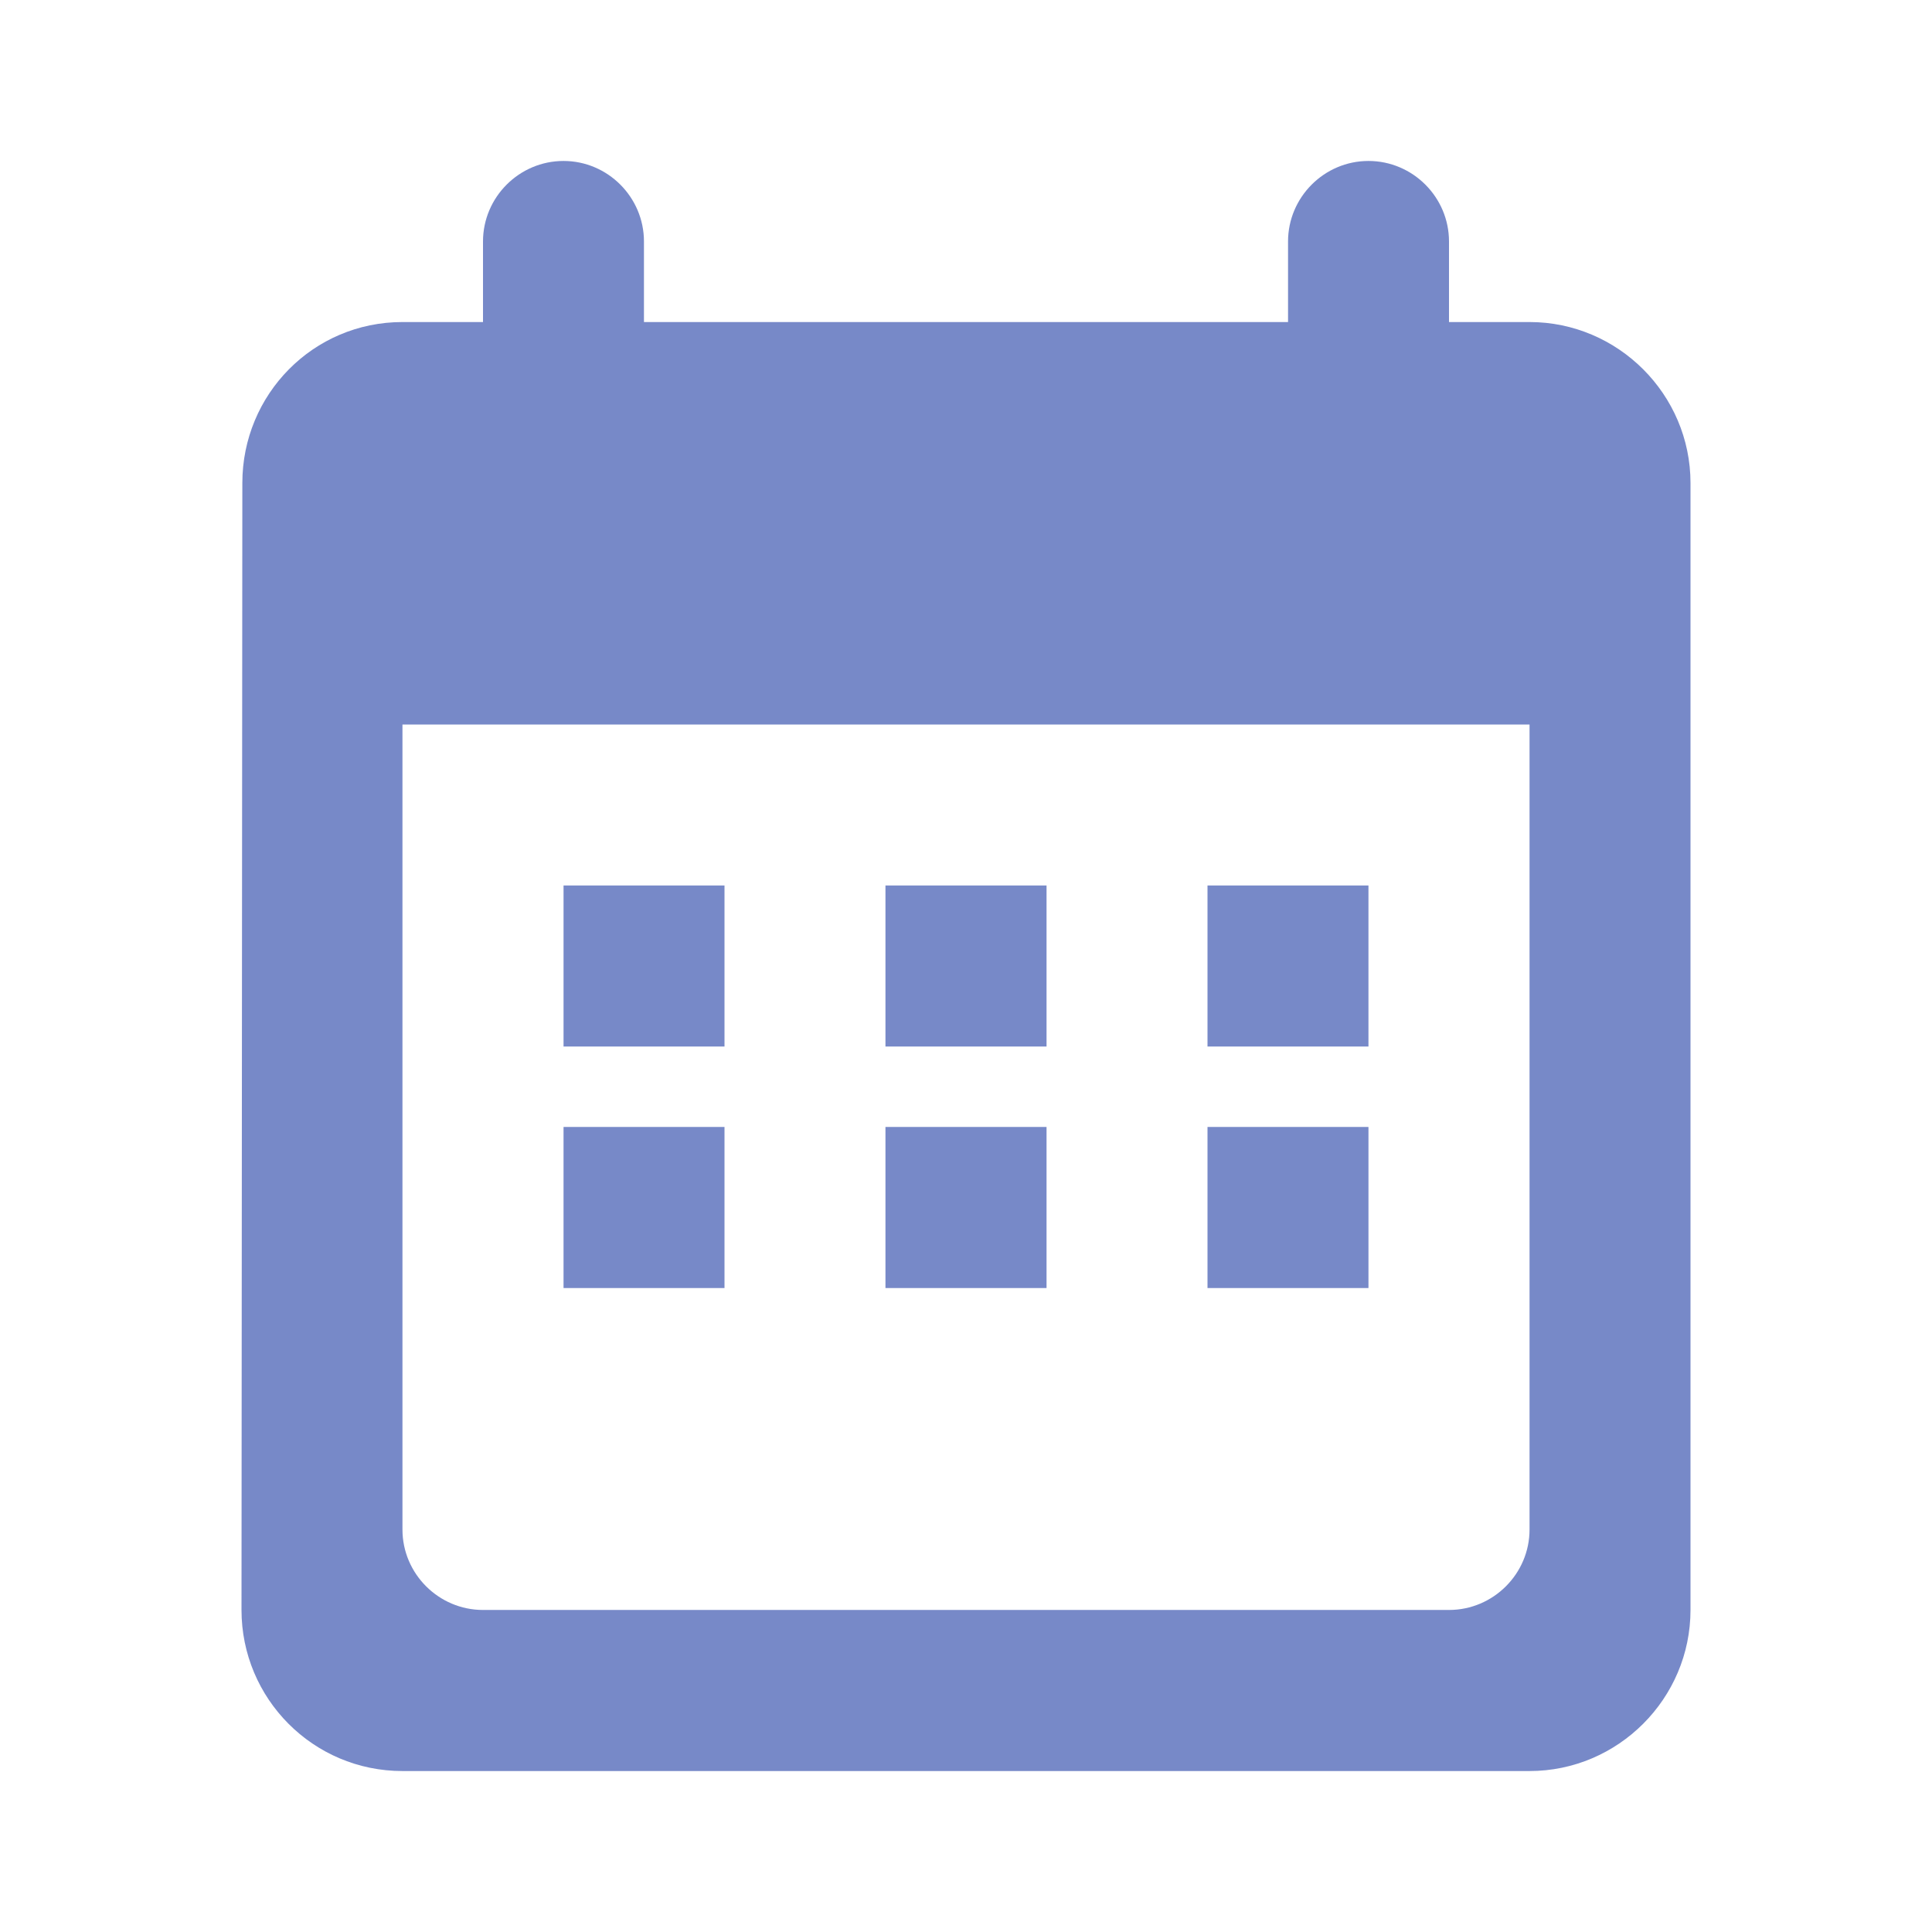 <svg width="16" height="16" viewBox="0 0 16 16" fill="none" xmlns="http://www.w3.org/2000/svg">
<path d="M12.667 2.667H12V2C12 1.633 11.7 1.333 11.333 1.333C10.967 1.333 10.667 1.633 10.667 2V2.667H5.333V2C5.333 1.633 5.033 1.333 4.667 1.333C4.3 1.333 4 1.633 4 2V2.667H3.333C2.593 2.667 2.007 3.267 2.007 4L2 13.333C2 14.067 2.593 14.667 3.333 14.667H12.667C13.4 14.667 14 14.067 14 13.333V4C14 3.267 13.4 2.667 12.667 2.667ZM12.667 12.667C12.667 13.033 12.367 13.333 12 13.333H4C3.633 13.333 3.333 13.033 3.333 12.667V6H12.667V12.667ZM4.667 7.333H5.333H6V8V8.667H5.333H4.667V8V7.333ZM7.333 7.333H8.667V8.667H7.333V7.333ZM10 7.333H11.333V8.667H10V7.333Z" fill="#7789C8"/>
<path d="M4.667 9.333H5.333H6V10V10.667H5.333H4.667V10V9.333Z" fill="#7789C8"/>
<path d="M7.333 10.667V9.333H8.667V10.667H7.333Z" fill="#7789C8"/>
<path d="M10 10.667V9.333H11.333V10.667H10Z" fill="#7789C8"/>
</svg>
